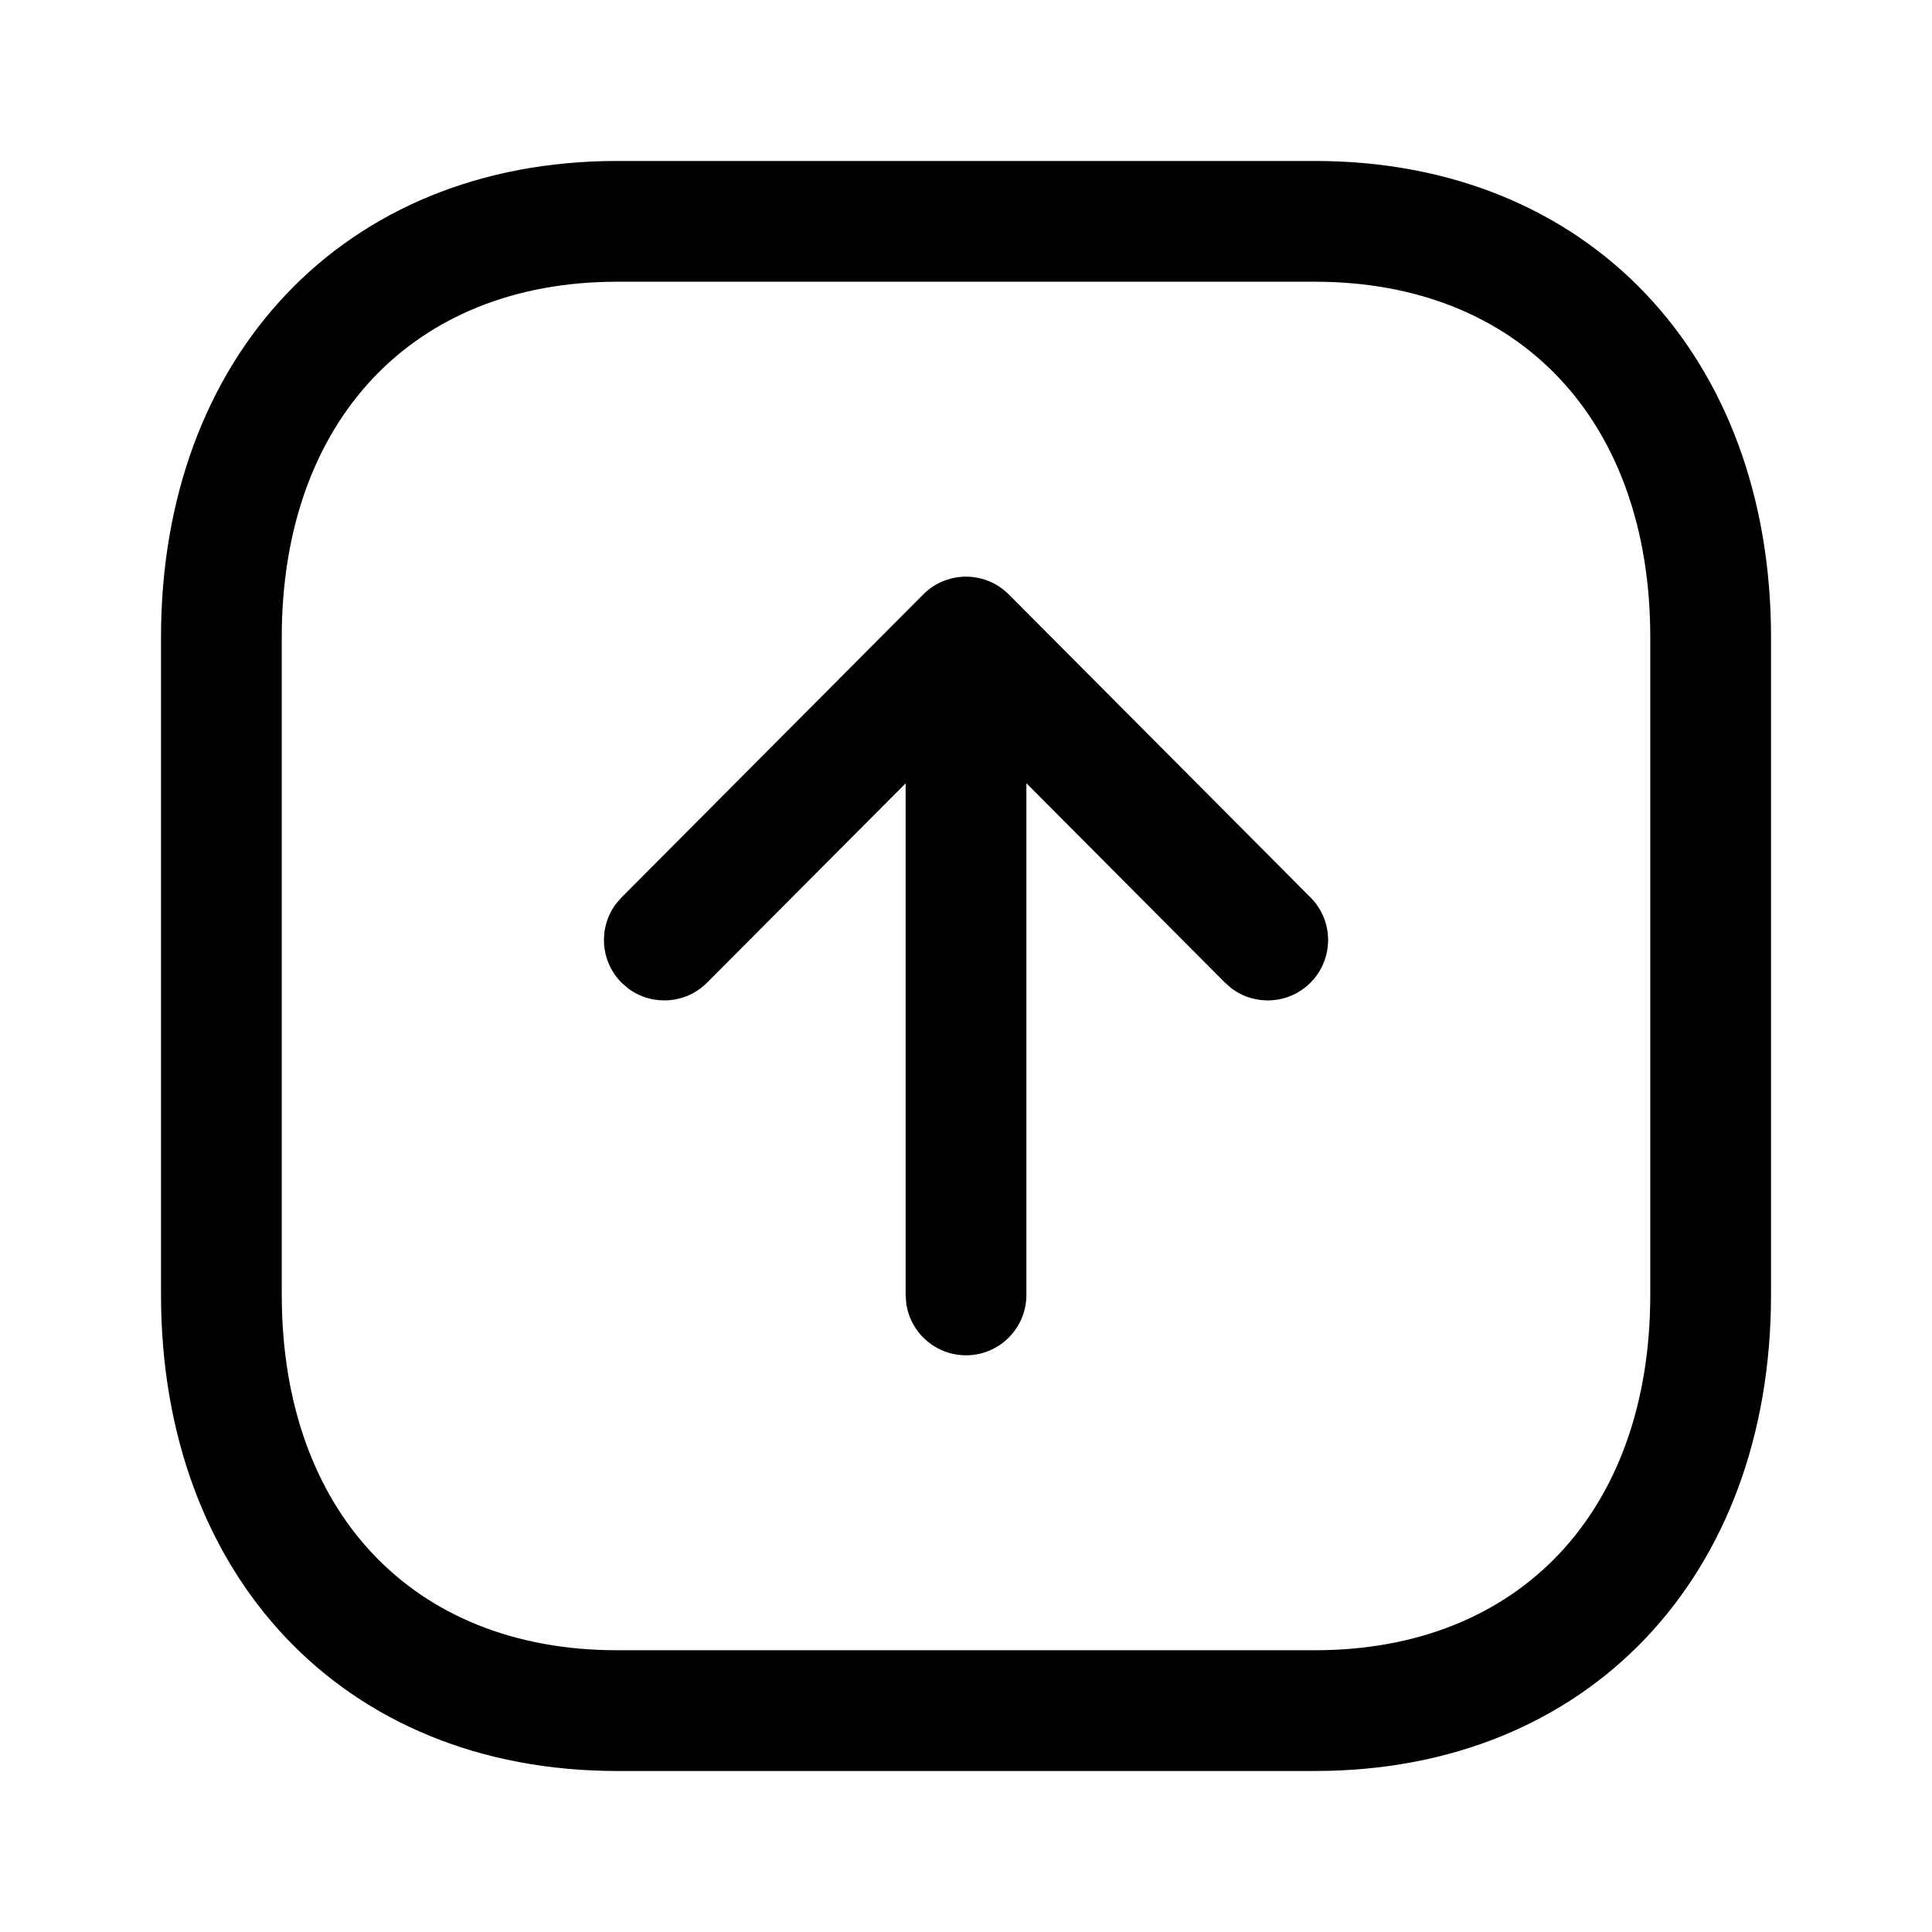 <svg width="1em" height="1em" viewBox="0 0 62 62" fill="none" xmlns="http://www.w3.org/2000/svg">
  <path fill-rule="evenodd" clip-rule="evenodd"
    d="M42.197 56.833L19.802 56.833C11.009 56.833 5.167 50.557 5.167 41.55L5.167 20.449C5.167 11.451 11.027 5.166 19.802 5.166L42.197 5.166C50.99 5.166 56.834 11.443 56.834 20.449L56.834 41.55C56.834 50.557 50.99 56.833 42.197 56.833ZM19.802 52.958L42.197 52.958C48.786 52.958 52.959 48.476 52.959 41.55L52.959 20.449C52.959 13.523 48.786 9.041 42.197 9.041L19.802 9.041C13.23 9.041 9.042 13.533 9.042 20.449L9.042 41.55C9.042 48.477 13.214 52.958 19.802 52.958ZM31.001 43.493C30.02 43.493 29.209 42.764 29.081 41.818L29.063 41.555V25.138L22.691 31.534C22.005 32.224 20.929 32.288 20.169 31.727L19.951 31.54C19.262 30.854 19.197 29.777 19.758 29.018L19.945 28.8L29.628 19.076C30.316 18.385 31.396 18.322 32.156 18.888L32.164 18.895C32.236 18.949 32.304 19.008 32.368 19.071L32.374 19.076L42.056 28.8C42.811 29.558 42.808 30.785 42.05 31.54C41.361 32.226 40.284 32.287 39.527 31.722L39.31 31.534L32.938 25.134V41.555C32.938 42.625 32.071 43.493 31.001 43.493Z"
    fill="currentColor" />
</svg>
